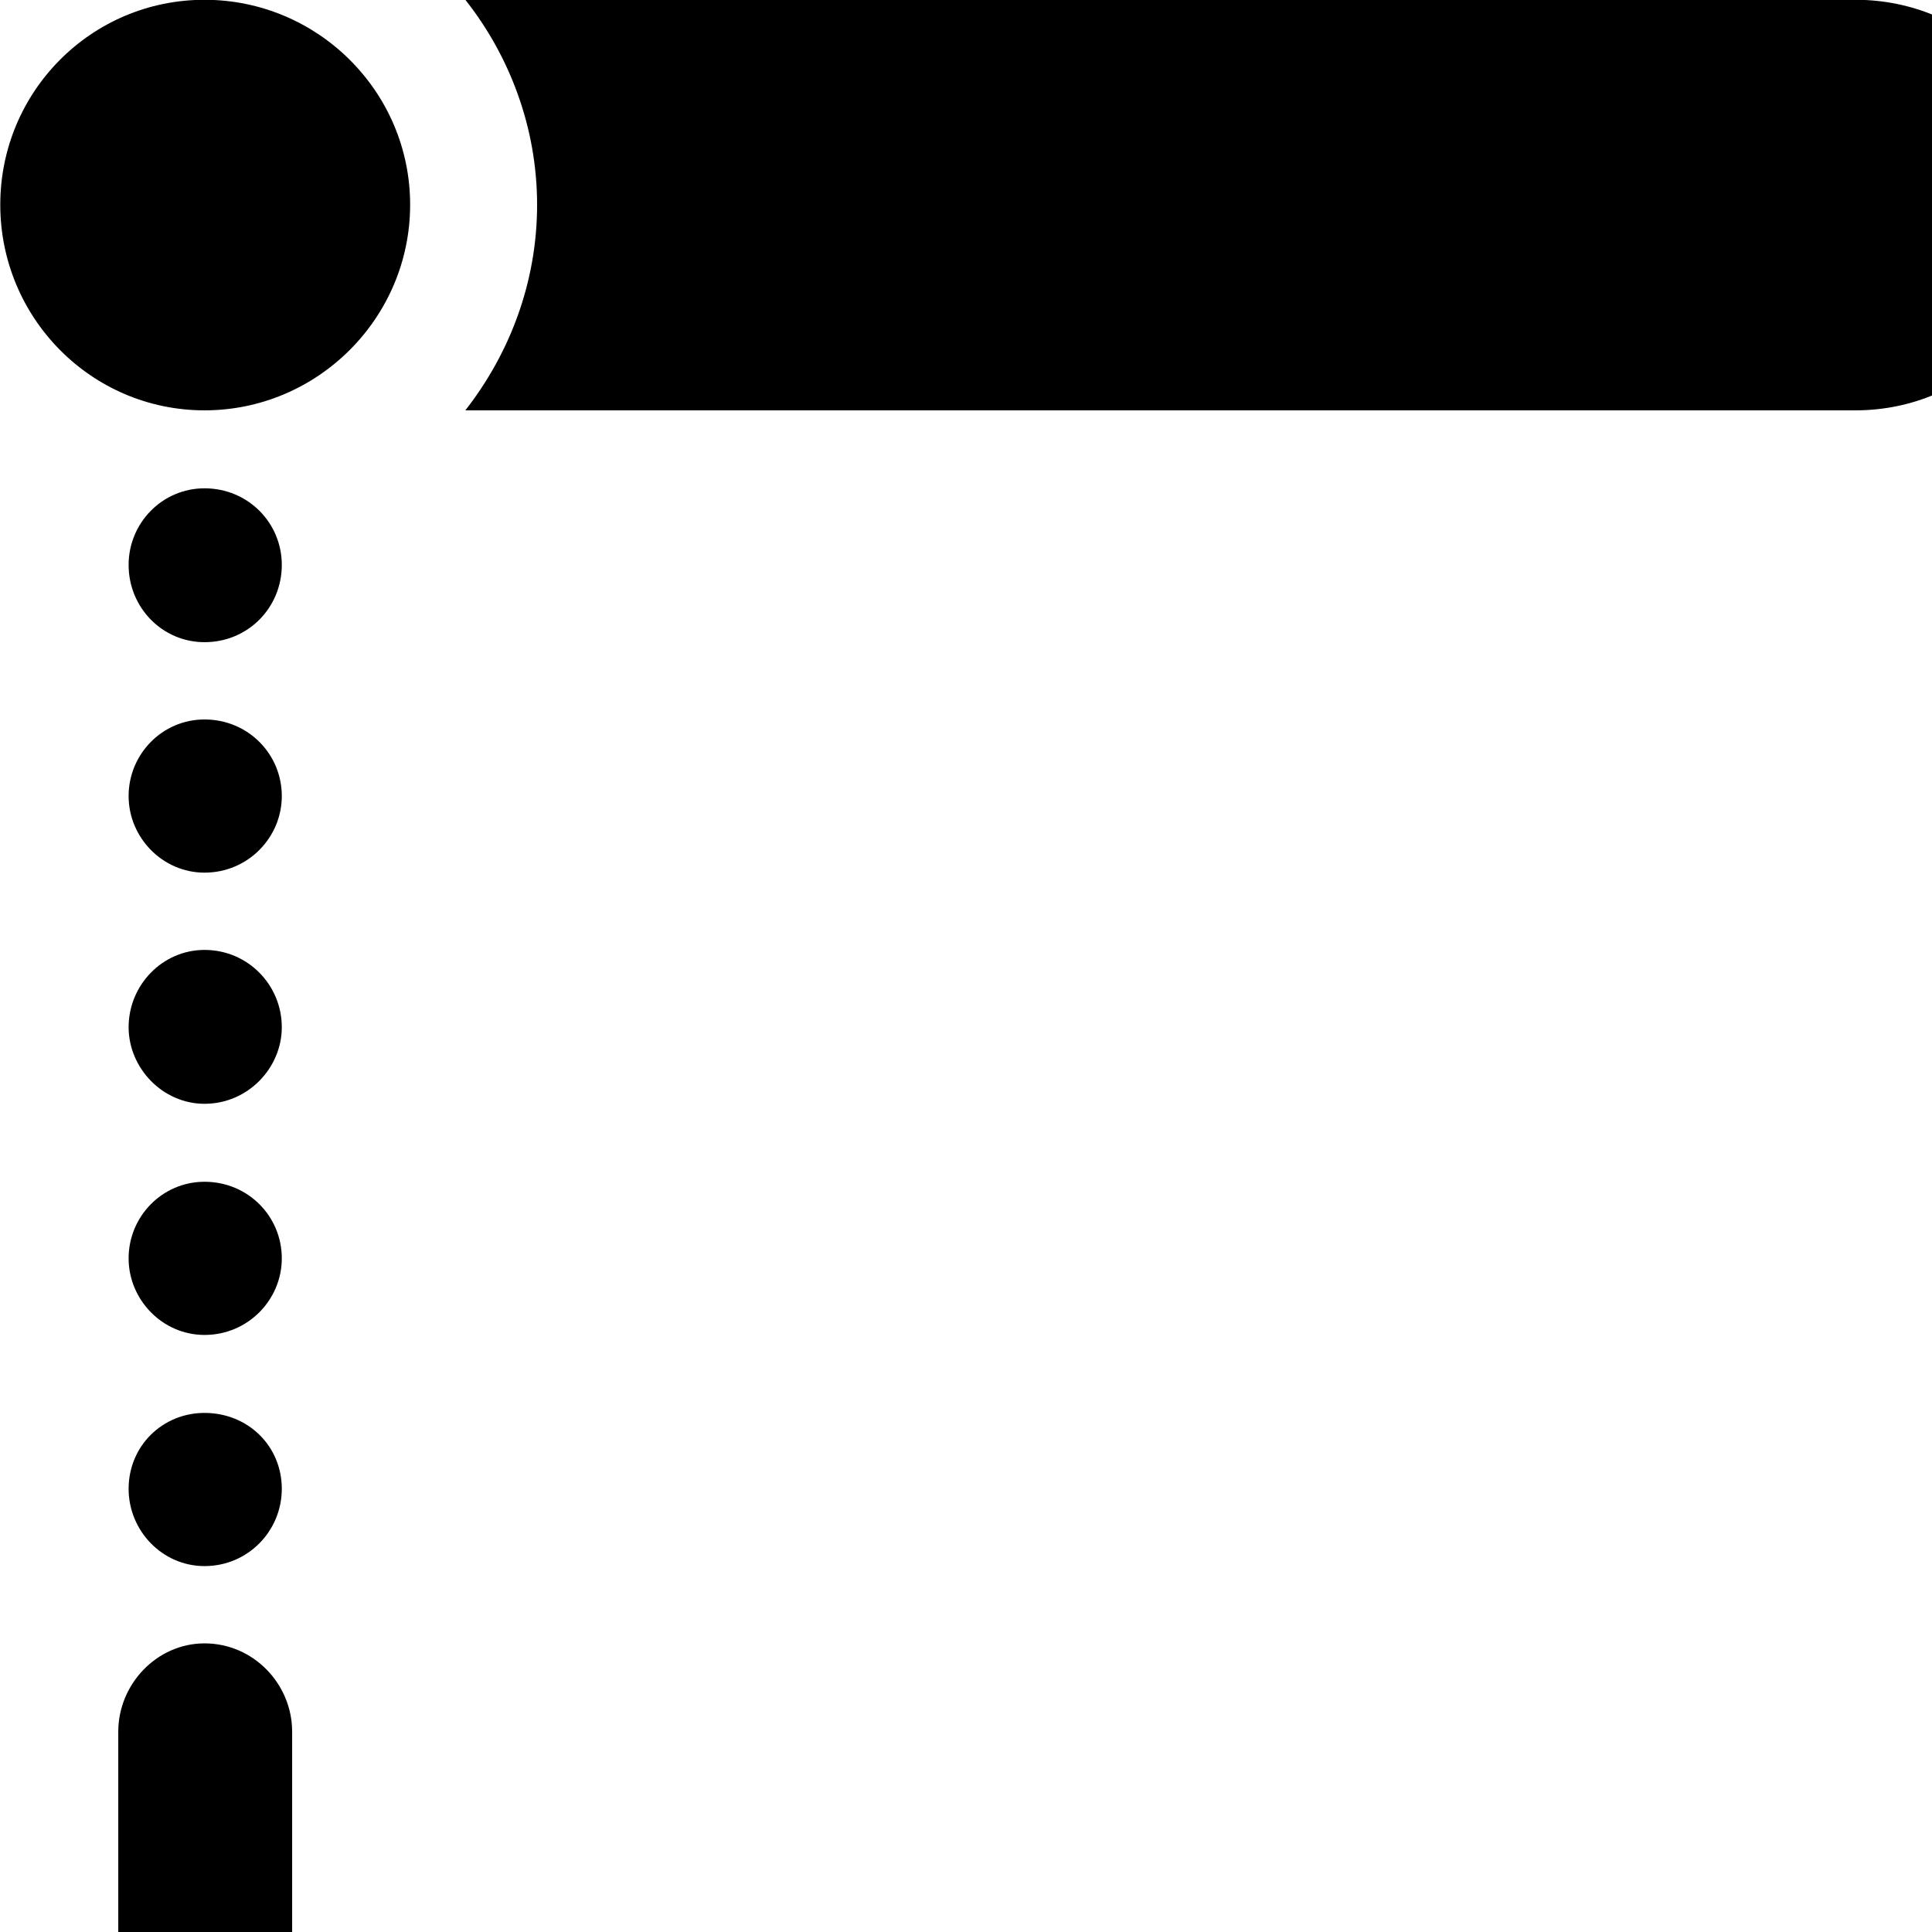 <svg xmlns="http://www.w3.org/2000/svg" viewBox="0 0 28 28" width="28" height="28">
  <path d="M6.744 5.947H26.894C28.534 5.947 29.864 4.607 29.864 2.967C29.864 1.327 28.534 -0.003 26.894 -0.003H6.744C7.384 0.807 7.784 1.847 7.784 2.967C7.784 4.097 7.384 5.127 6.744 5.947ZM2.964 5.947C4.604 5.947 5.944 4.607 5.944 2.967C5.944 1.327 4.604 -0.003 2.964 -0.003C1.324 -0.003 0.004 1.327 0.004 2.967C0.004 4.607 1.324 5.947 2.964 5.947ZM2.964 9.307C3.594 9.307 4.084 8.807 4.084 8.187C4.084 7.577 3.594 7.077 2.964 7.077C2.354 7.077 1.864 7.577 1.864 8.187C1.864 8.807 2.354 9.307 2.964 9.307ZM2.964 12.647C3.594 12.647 4.084 12.137 4.084 11.537C4.084 10.927 3.594 10.427 2.964 10.427C2.354 10.427 1.864 10.927 1.864 11.537C1.864 12.137 2.354 12.647 2.964 12.647ZM2.964 15.997C3.594 15.997 4.084 15.477 4.084 14.887C4.084 14.277 3.594 13.767 2.964 13.767C2.354 13.767 1.864 14.277 1.864 14.887C1.864 15.477 2.354 15.997 2.964 15.997ZM2.964 19.347C3.594 19.347 4.084 18.837 4.084 18.237C4.084 17.627 3.594 17.127 2.964 17.127C2.354 17.127 1.864 17.627 1.864 18.237C1.864 18.837 2.354 19.347 2.964 19.347ZM2.964 22.697C3.594 22.697 4.084 22.187 4.084 21.577C4.084 20.957 3.594 20.477 2.964 20.477C2.354 20.477 1.864 20.957 1.864 21.577C1.864 22.187 2.354 22.697 2.964 22.697ZM2.964 29.367C3.674 29.367 4.234 28.797 4.234 28.077V25.097C4.234 24.407 3.674 23.817 2.964 23.817C2.274 23.817 1.714 24.407 1.714 25.097V28.077C1.714 28.797 2.274 29.367 2.964 29.367Z" />
</svg>
